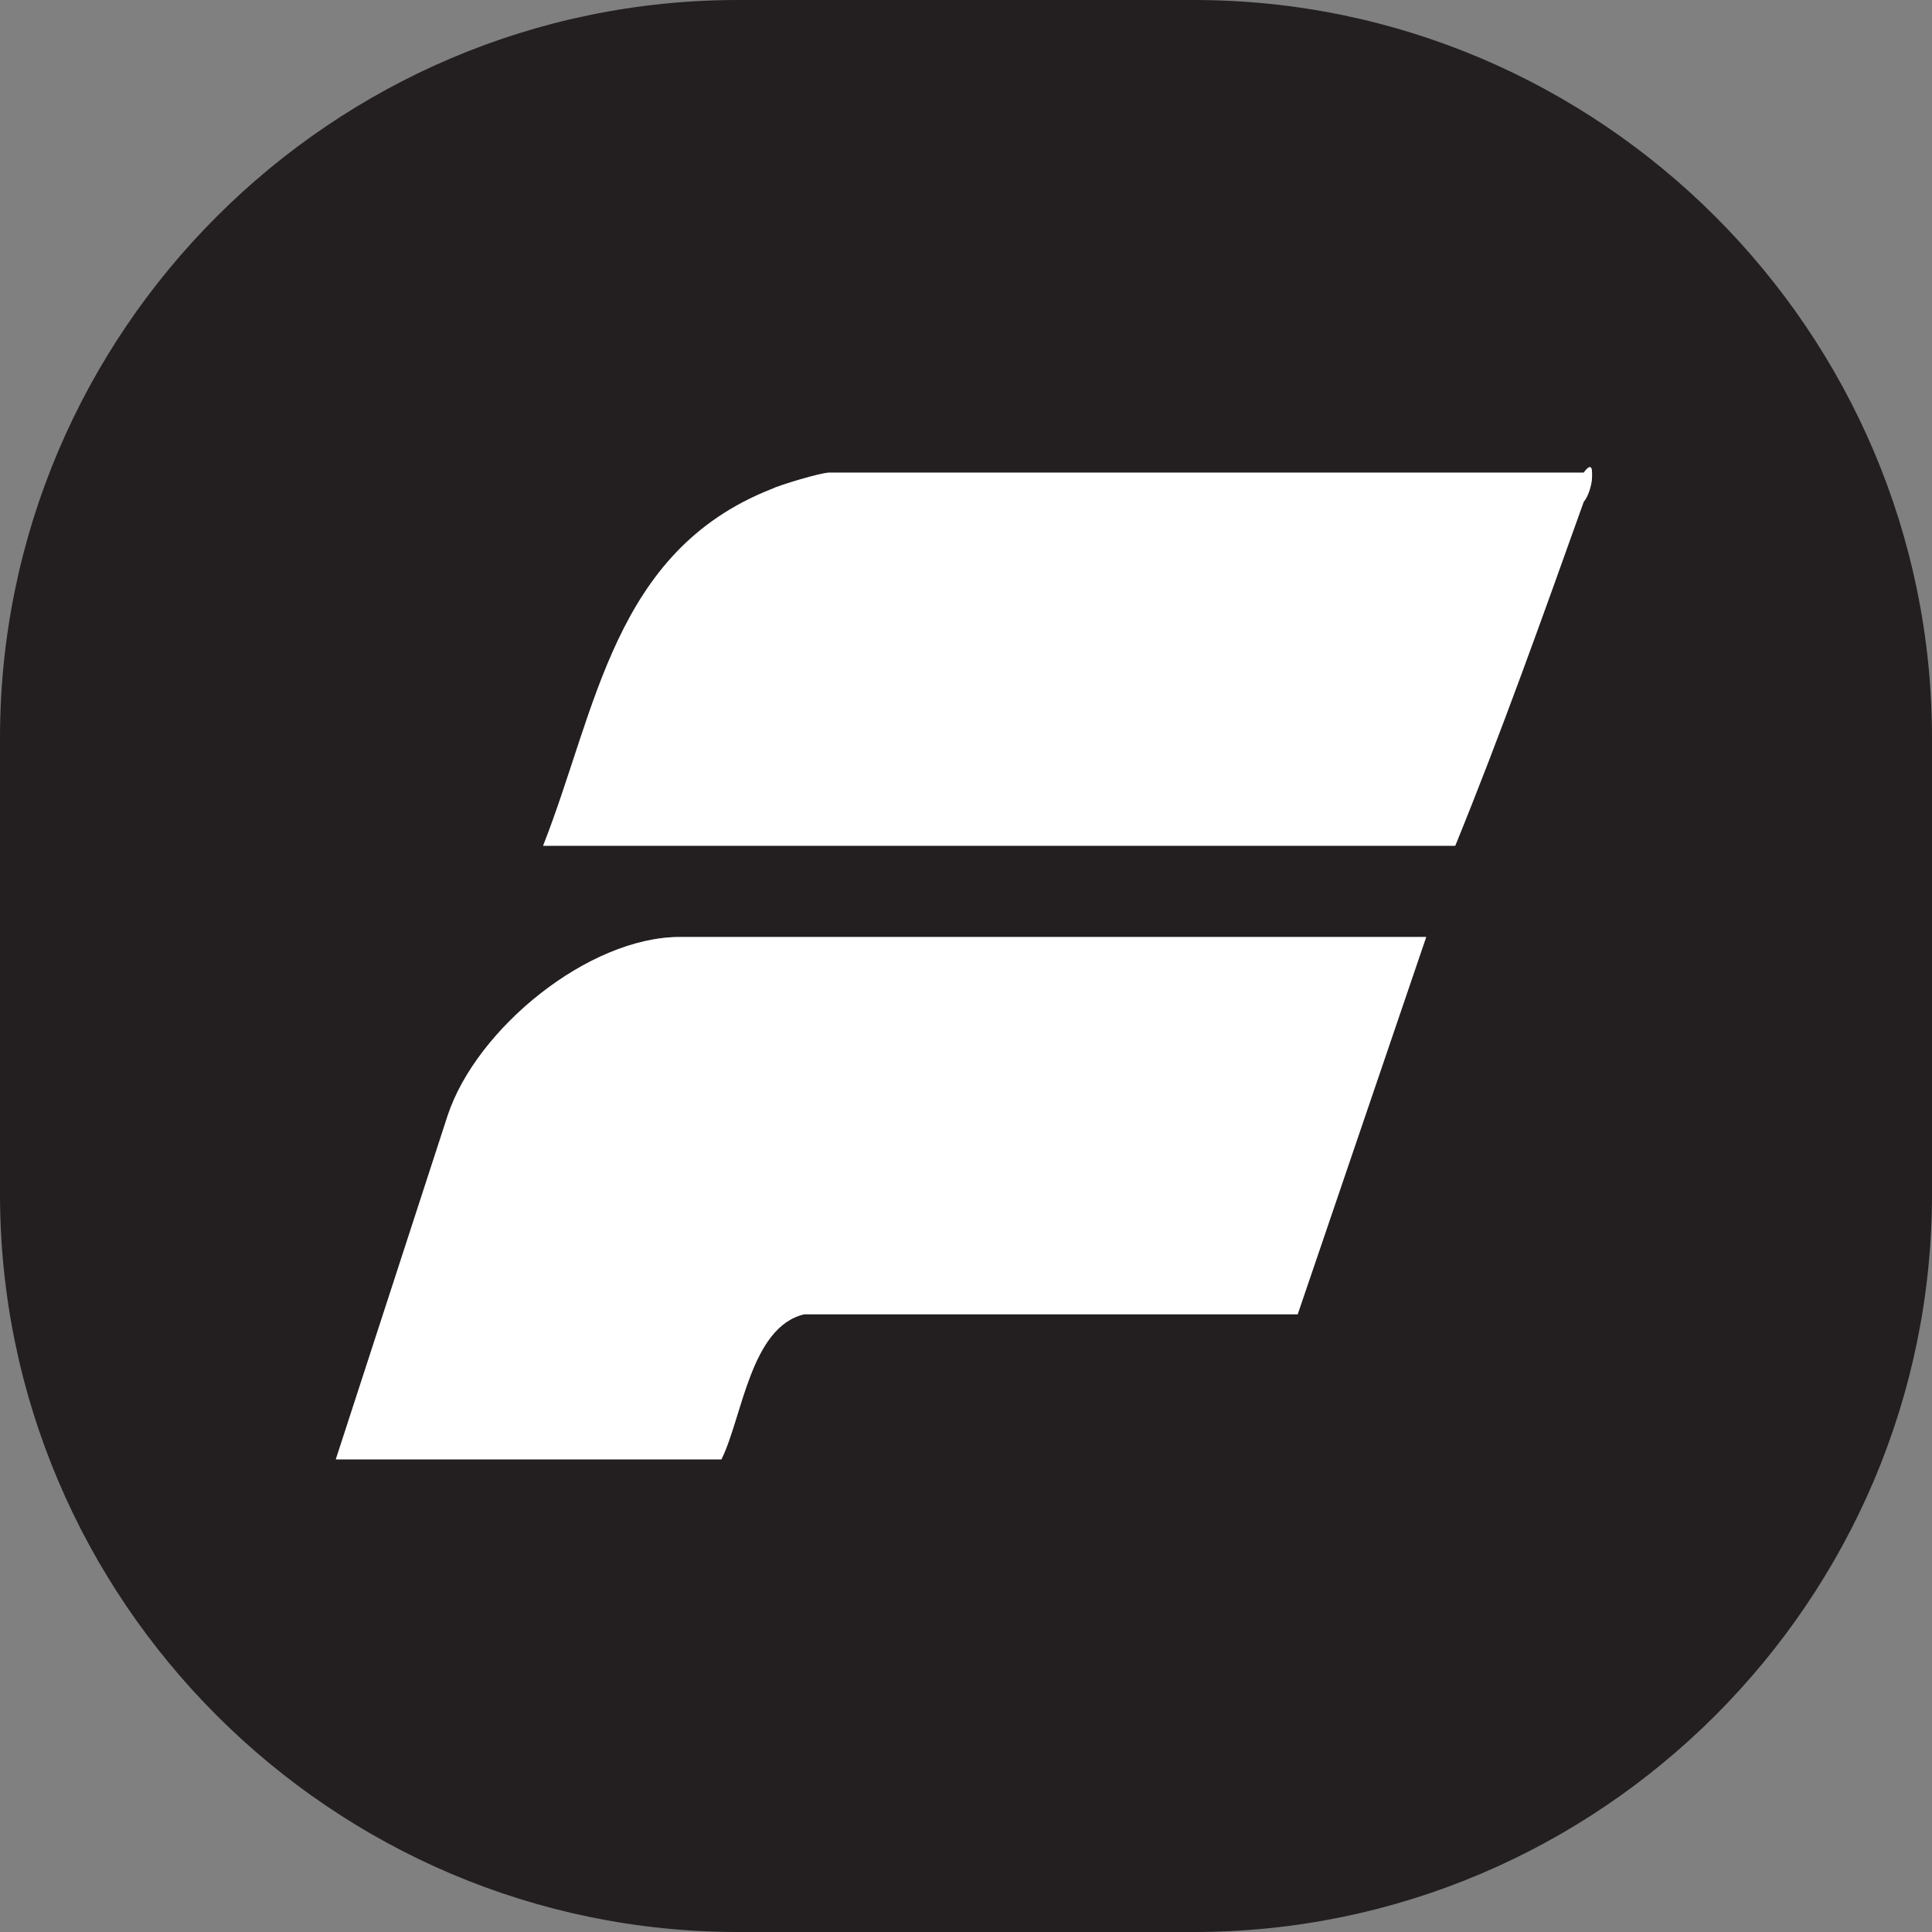 <?xml version="1.0" encoding="UTF-8"?>
<svg id="Layer_1" xmlns="http://www.w3.org/2000/svg" version="1.1" viewBox="0 0 46.6 46.6">
  <rect x="0" y="0" width="46.6" height="46.6" fill="#808080" stroke="none"/>
  <!-- Generator: Adobe Illustrator 29.6.1, SVG Export Plug-In . SVG Version: 2.1.1 Build 9)  -->
  <defs>
    <style>
      .st0 {
        fill: #231f20;
      }

      .st1 {
        fill: #fff;
      }
    </style>
  </defs>
  <path class="st0" d="M28.8,0h-11C8,0,0,8,0,17.8v11c0,9.8,8,17.8,17.8,17.8h11c9.8,0,17.8-8,17.8-17.8v-11C46.6,8,38.6,0,28.8,0ZM31.3,31.7h-11.9c-1.3.3-1.5,2.5-2,3.5h-9.3l2.7-8.3c.7-2.1,3.4-4.3,5.6-4.3h18l-3.1,9.1h0ZM38.4,11.5c0,.2-.1.4-.2.6-1,2.8-2,5.6-3.1,8.3H13.1c1.3-3.3,1.7-7.1,5.5-8.6.2-.1,1.2-.4,1.4-.4h18.2s.2-.3.2,0h0Z"/>
  <path class="st1" d="M31.3,31.7h0s-11.9,0-11.9,0c-1.3.3-1.5,2.5-2,3.5h-9.3l2.7-8.3c.7-2.1,3.4-4.3,5.6-4.3h18l-3.1,9.1Z"/>
  <path class="st1" d="M38.4,11.5h0c0,.2-.1.5-.2.6-1,2.8-2,5.6-3.1,8.3H13.1c1.3-3.3,1.7-7.1,5.5-8.6.2-.1,1.2-.4,1.4-.4h18.2s.2-.3.2,0Z"/>
</svg>